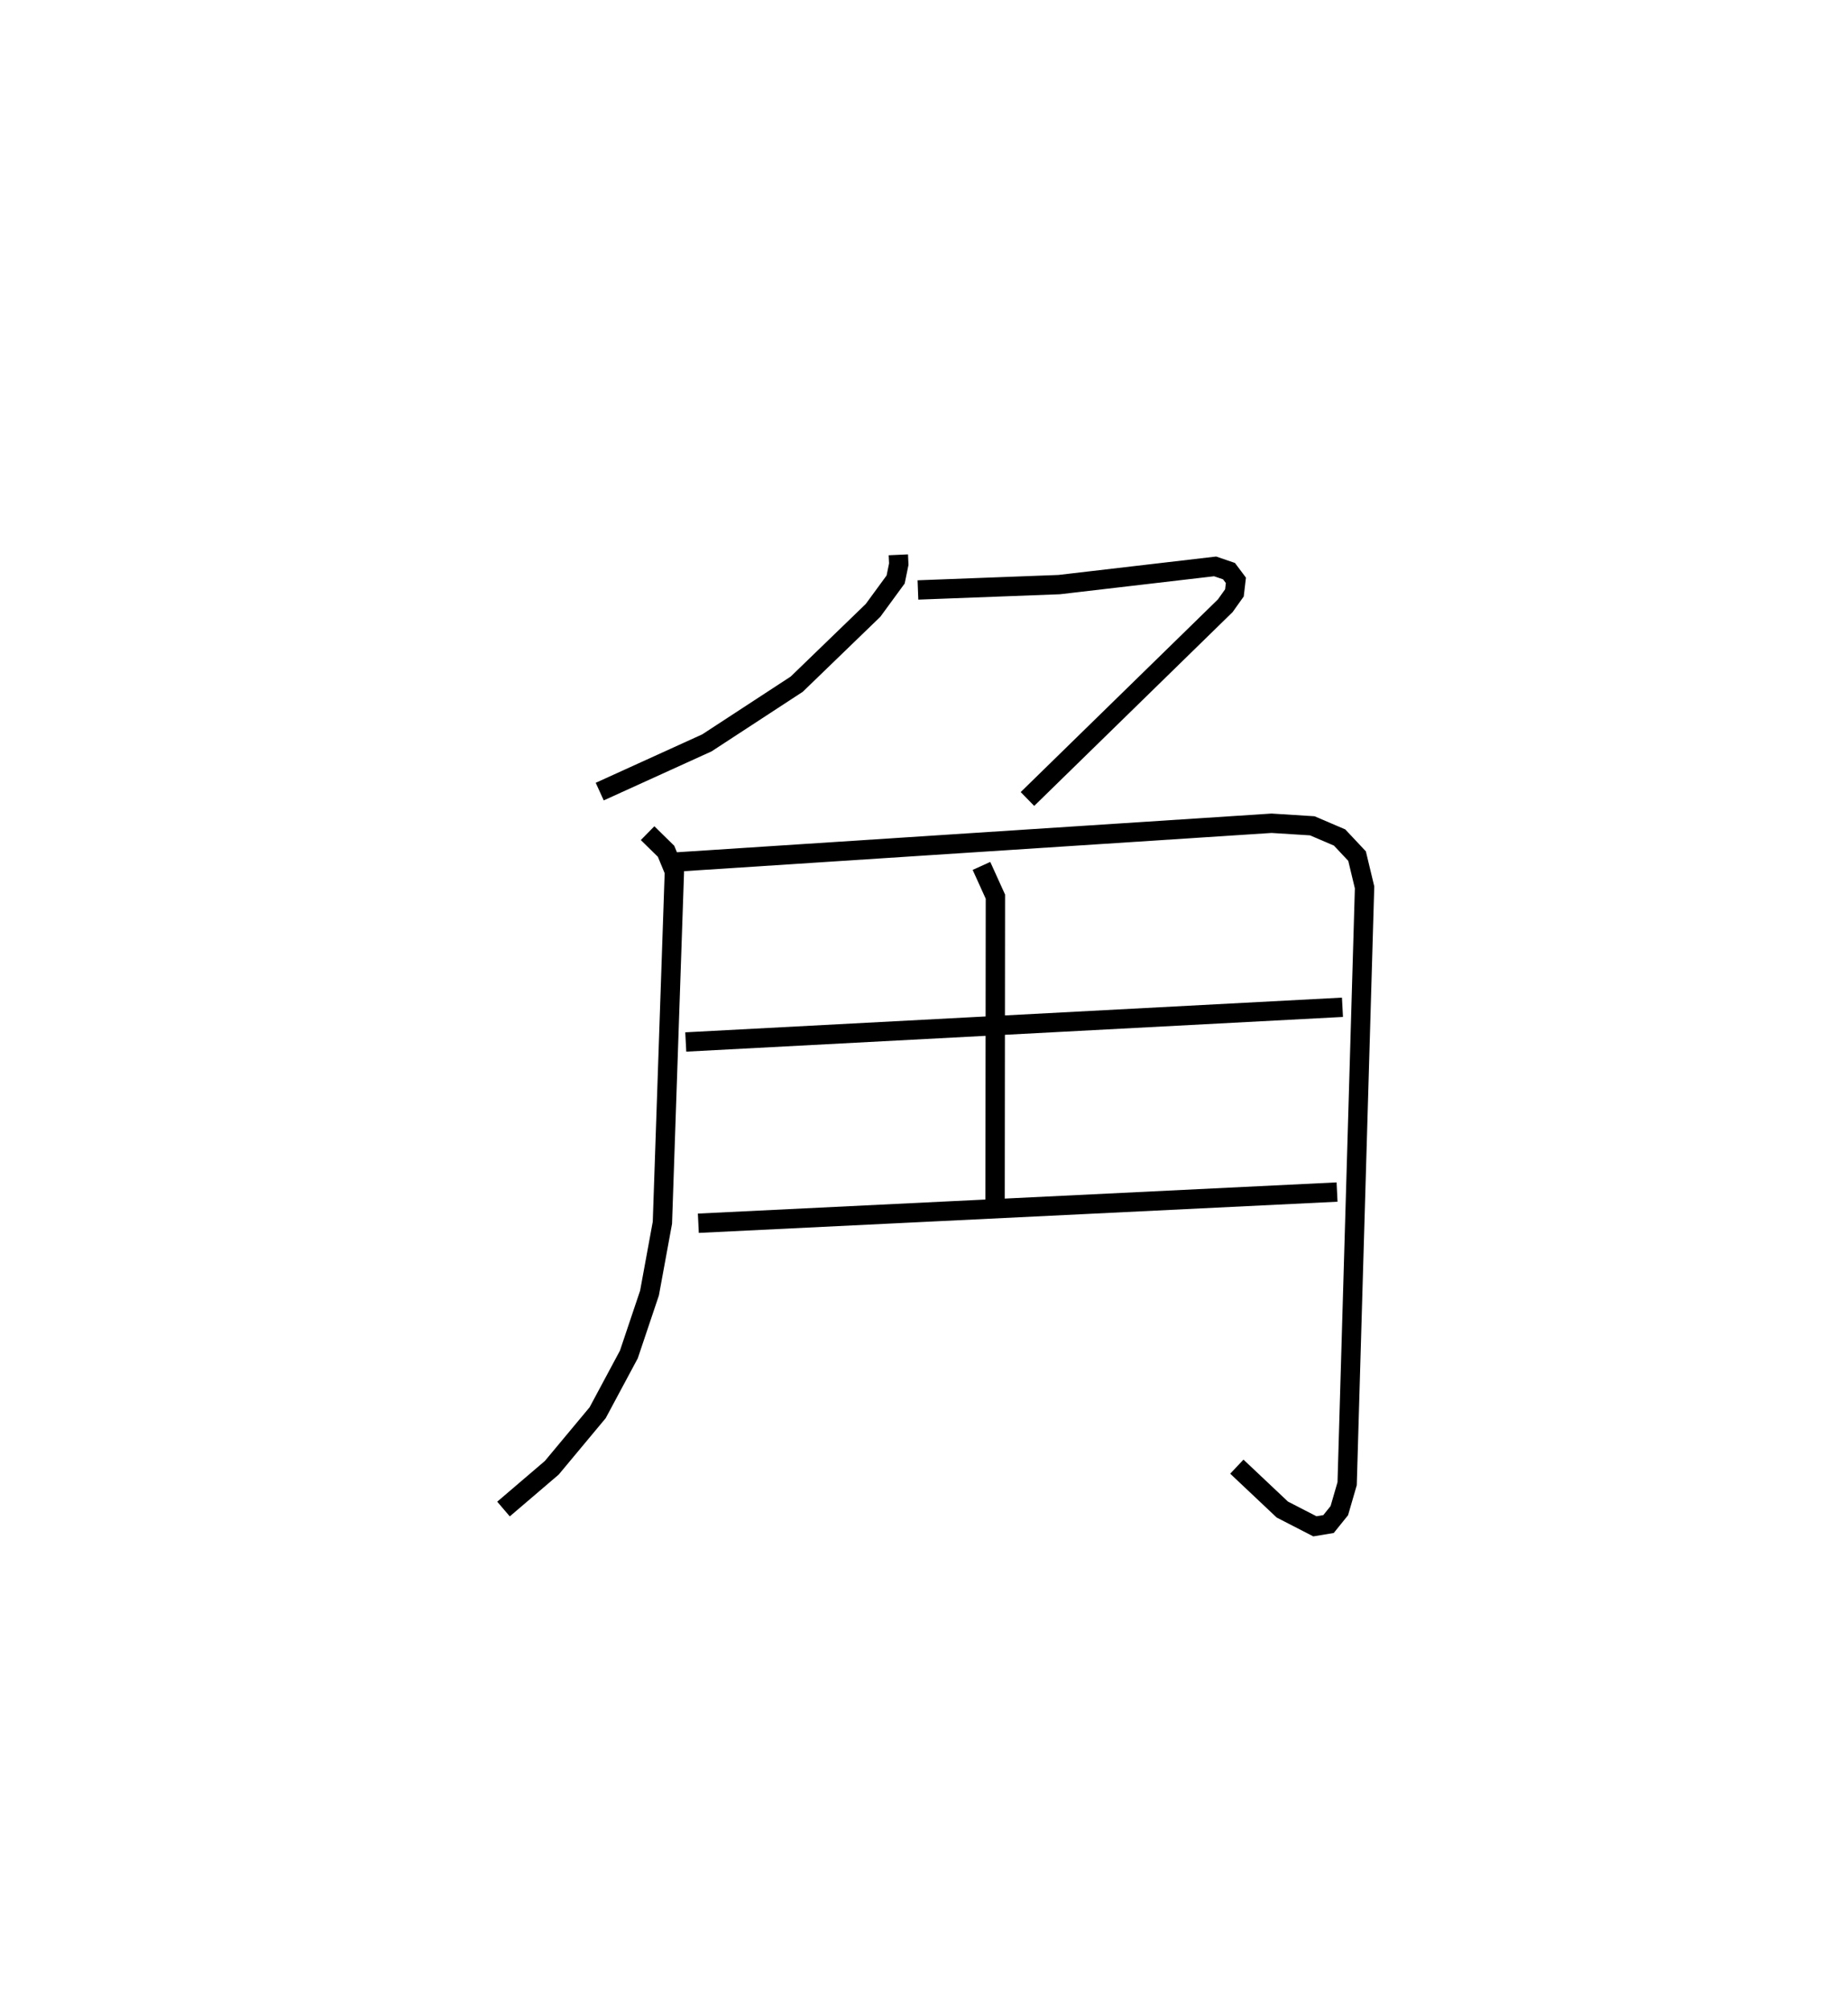 <?xml version="1.0" encoding="utf-8" ?>
<svg baseProfile="full" height="103.893" version="1.1" width="95.563" xmlns="http://www.w3.org/2000/svg" xmlns:ev="http://www.w3.org/2001/xml-events" xmlns:xlink="http://www.w3.org/1999/xlink"><defs /><rect fill="white" height="103.893" width="95.563" x="0" y="0" /><path d="M25,25 m0.0,0.0 m21.455,3.678 l0.022,0.485 -0.162,0.791 l-1.17,1.598 -3.945,3.813 l-4.645,3.034 -5.542,2.519 m16.455,-10.423 l7.306,-0.277 8.061,-0.941 l0.718,0.245 0.357,0.476 l-0.076,0.648 -0.472,0.663 l-10.231,9.991 m-19.643,1.766 l0.956,0.938 0.43,1.042 l-0.62,18.157 -0.667,3.634 l-1.068,3.176 -1.614,3.011 l-2.37,2.844 -2.498,2.134 m8.56,-33.421 l31.156,-2.027 2.107,0.132 l1.412,0.604 0.904,0.962 l0.388,1.616 -0.901,30.823 l-0.405,1.395 -0.558,0.692 l-0.706,0.117 -1.684,-0.867 l-2.351,-2.217 m-13.206,-31.052 l0.721,1.589 -0.017,15.749 m-15.995,-8.237 l33.959,-1.794 m-33.309,11.163 l33.029,-1.612 " fill="none" stroke="black" stroke-width="1" /></svg>